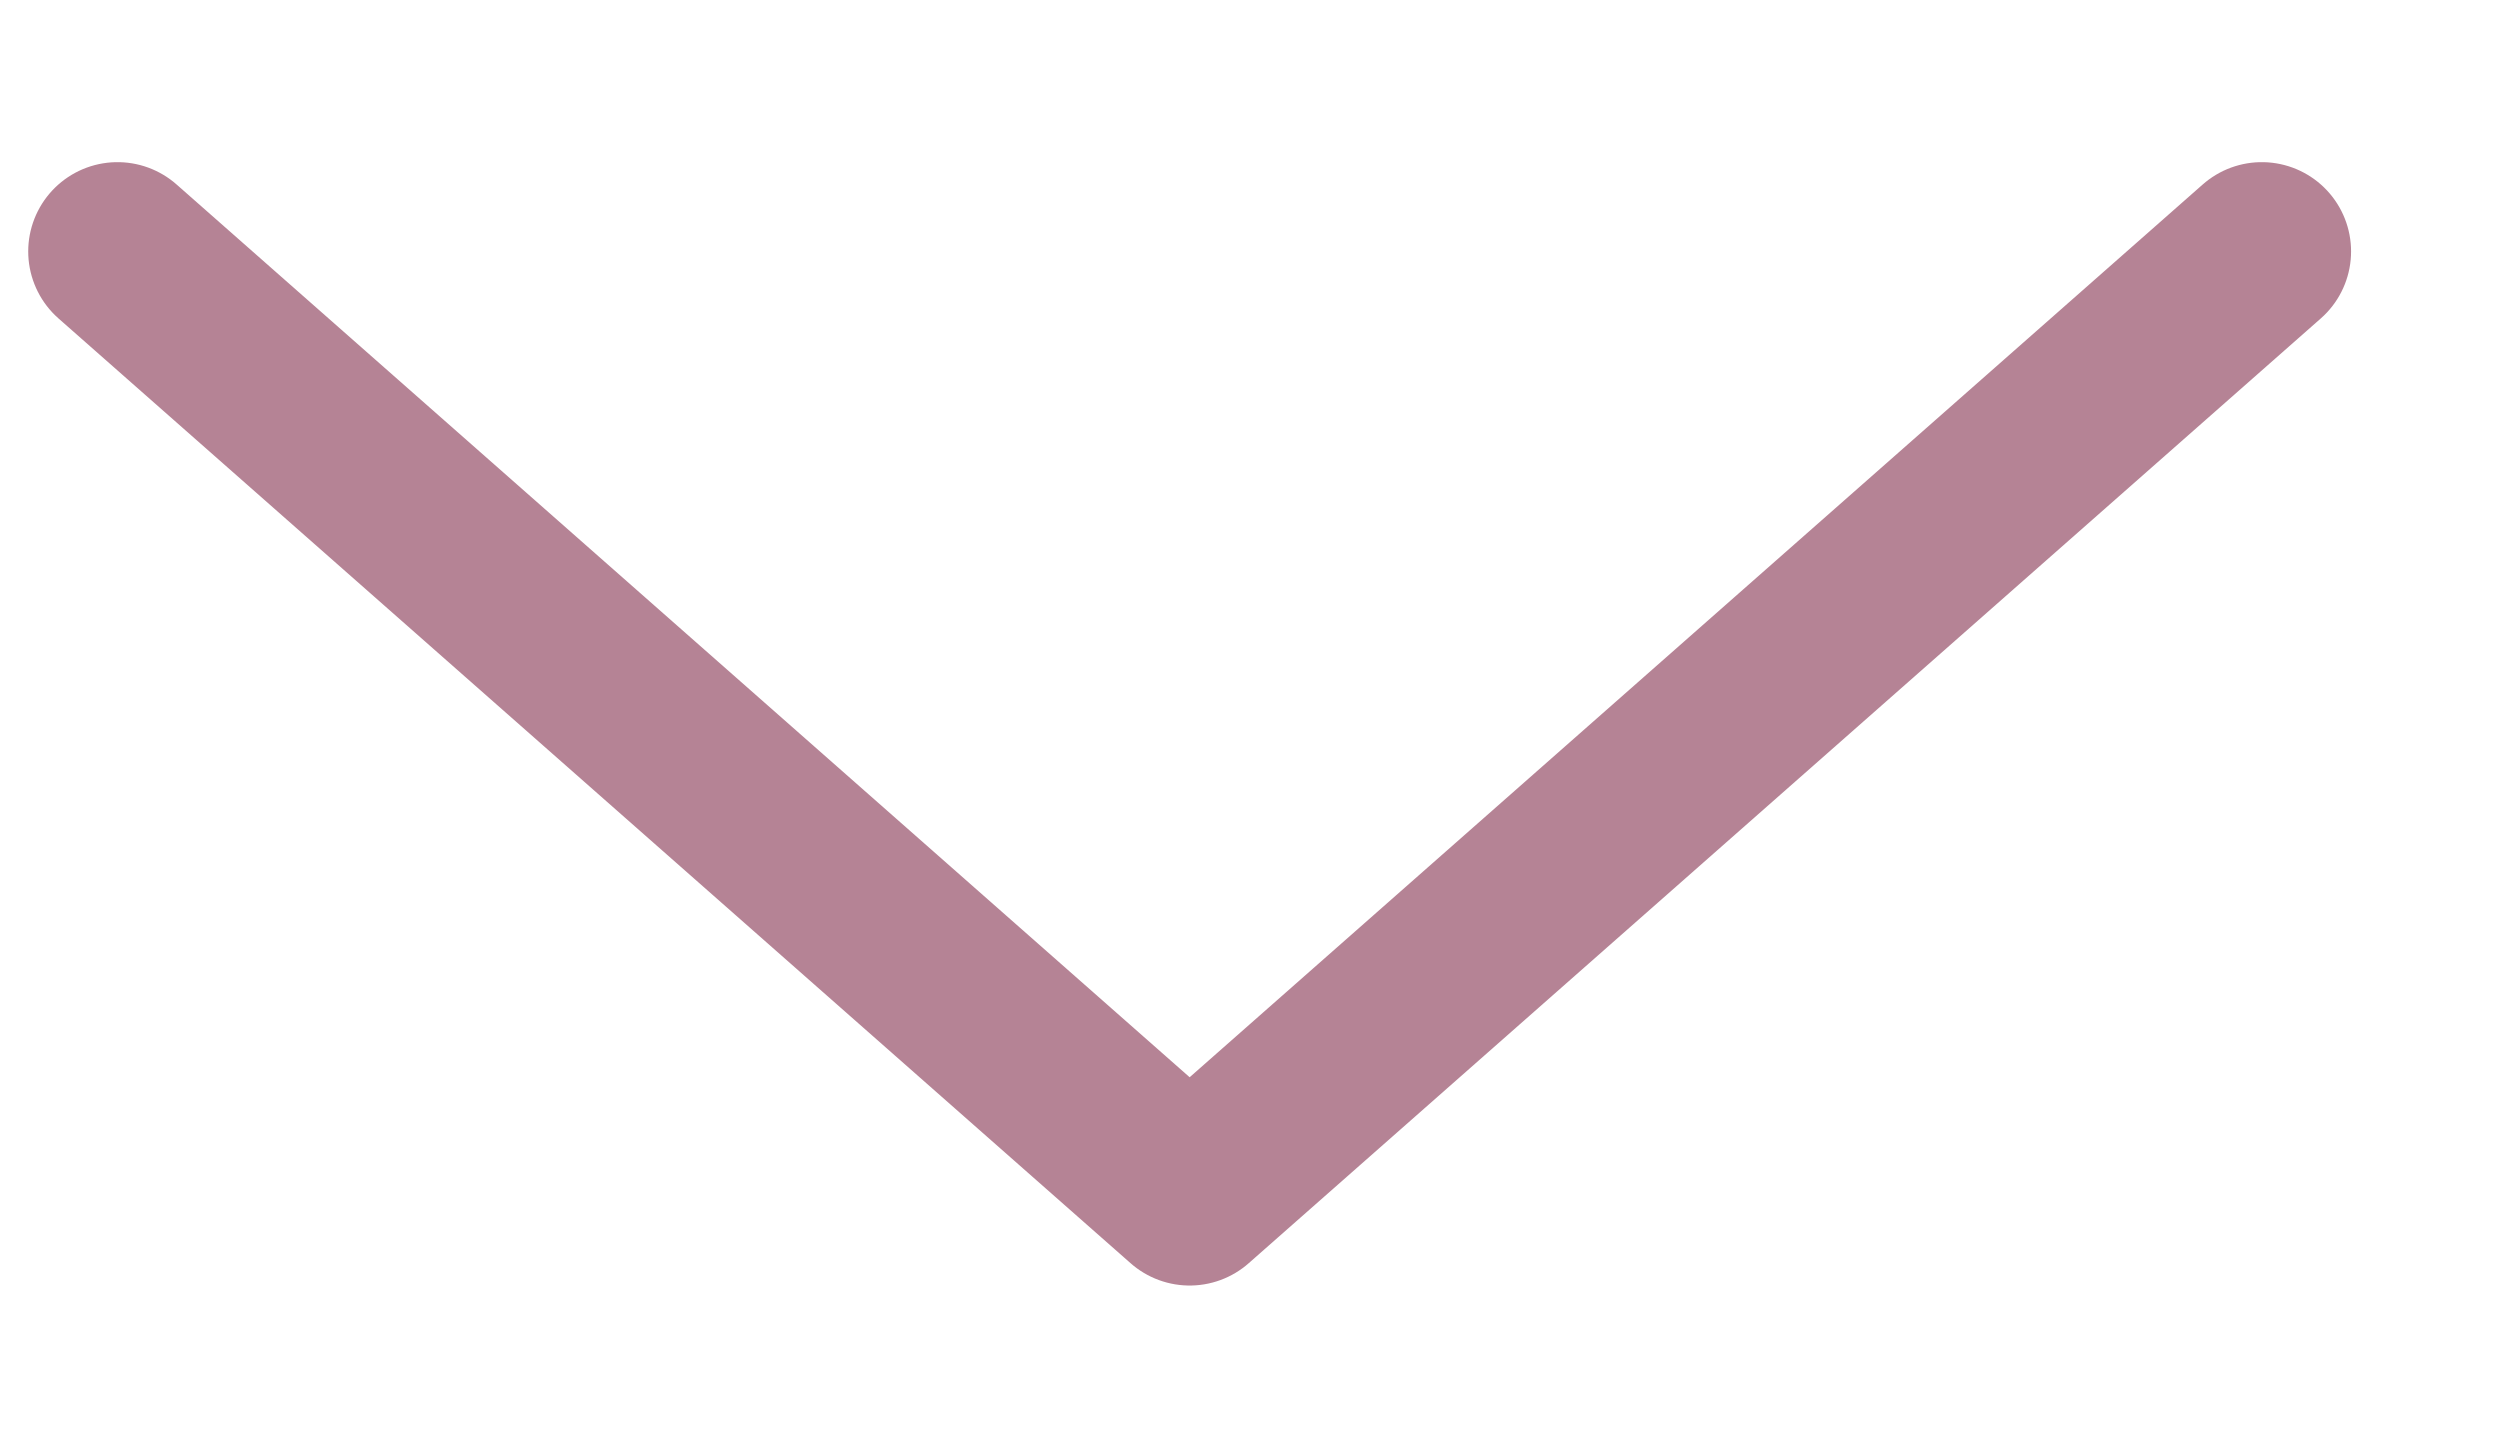 <svg width="14" height="8" viewBox="0 0 14 8" fill="none" xmlns="http://www.w3.org/2000/svg">
<path d="M0.658 1.408L6.662 6.699L12.666 1.408" stroke="#B58395" stroke-linecap="round" stroke-linejoin="round"/>
</svg>
